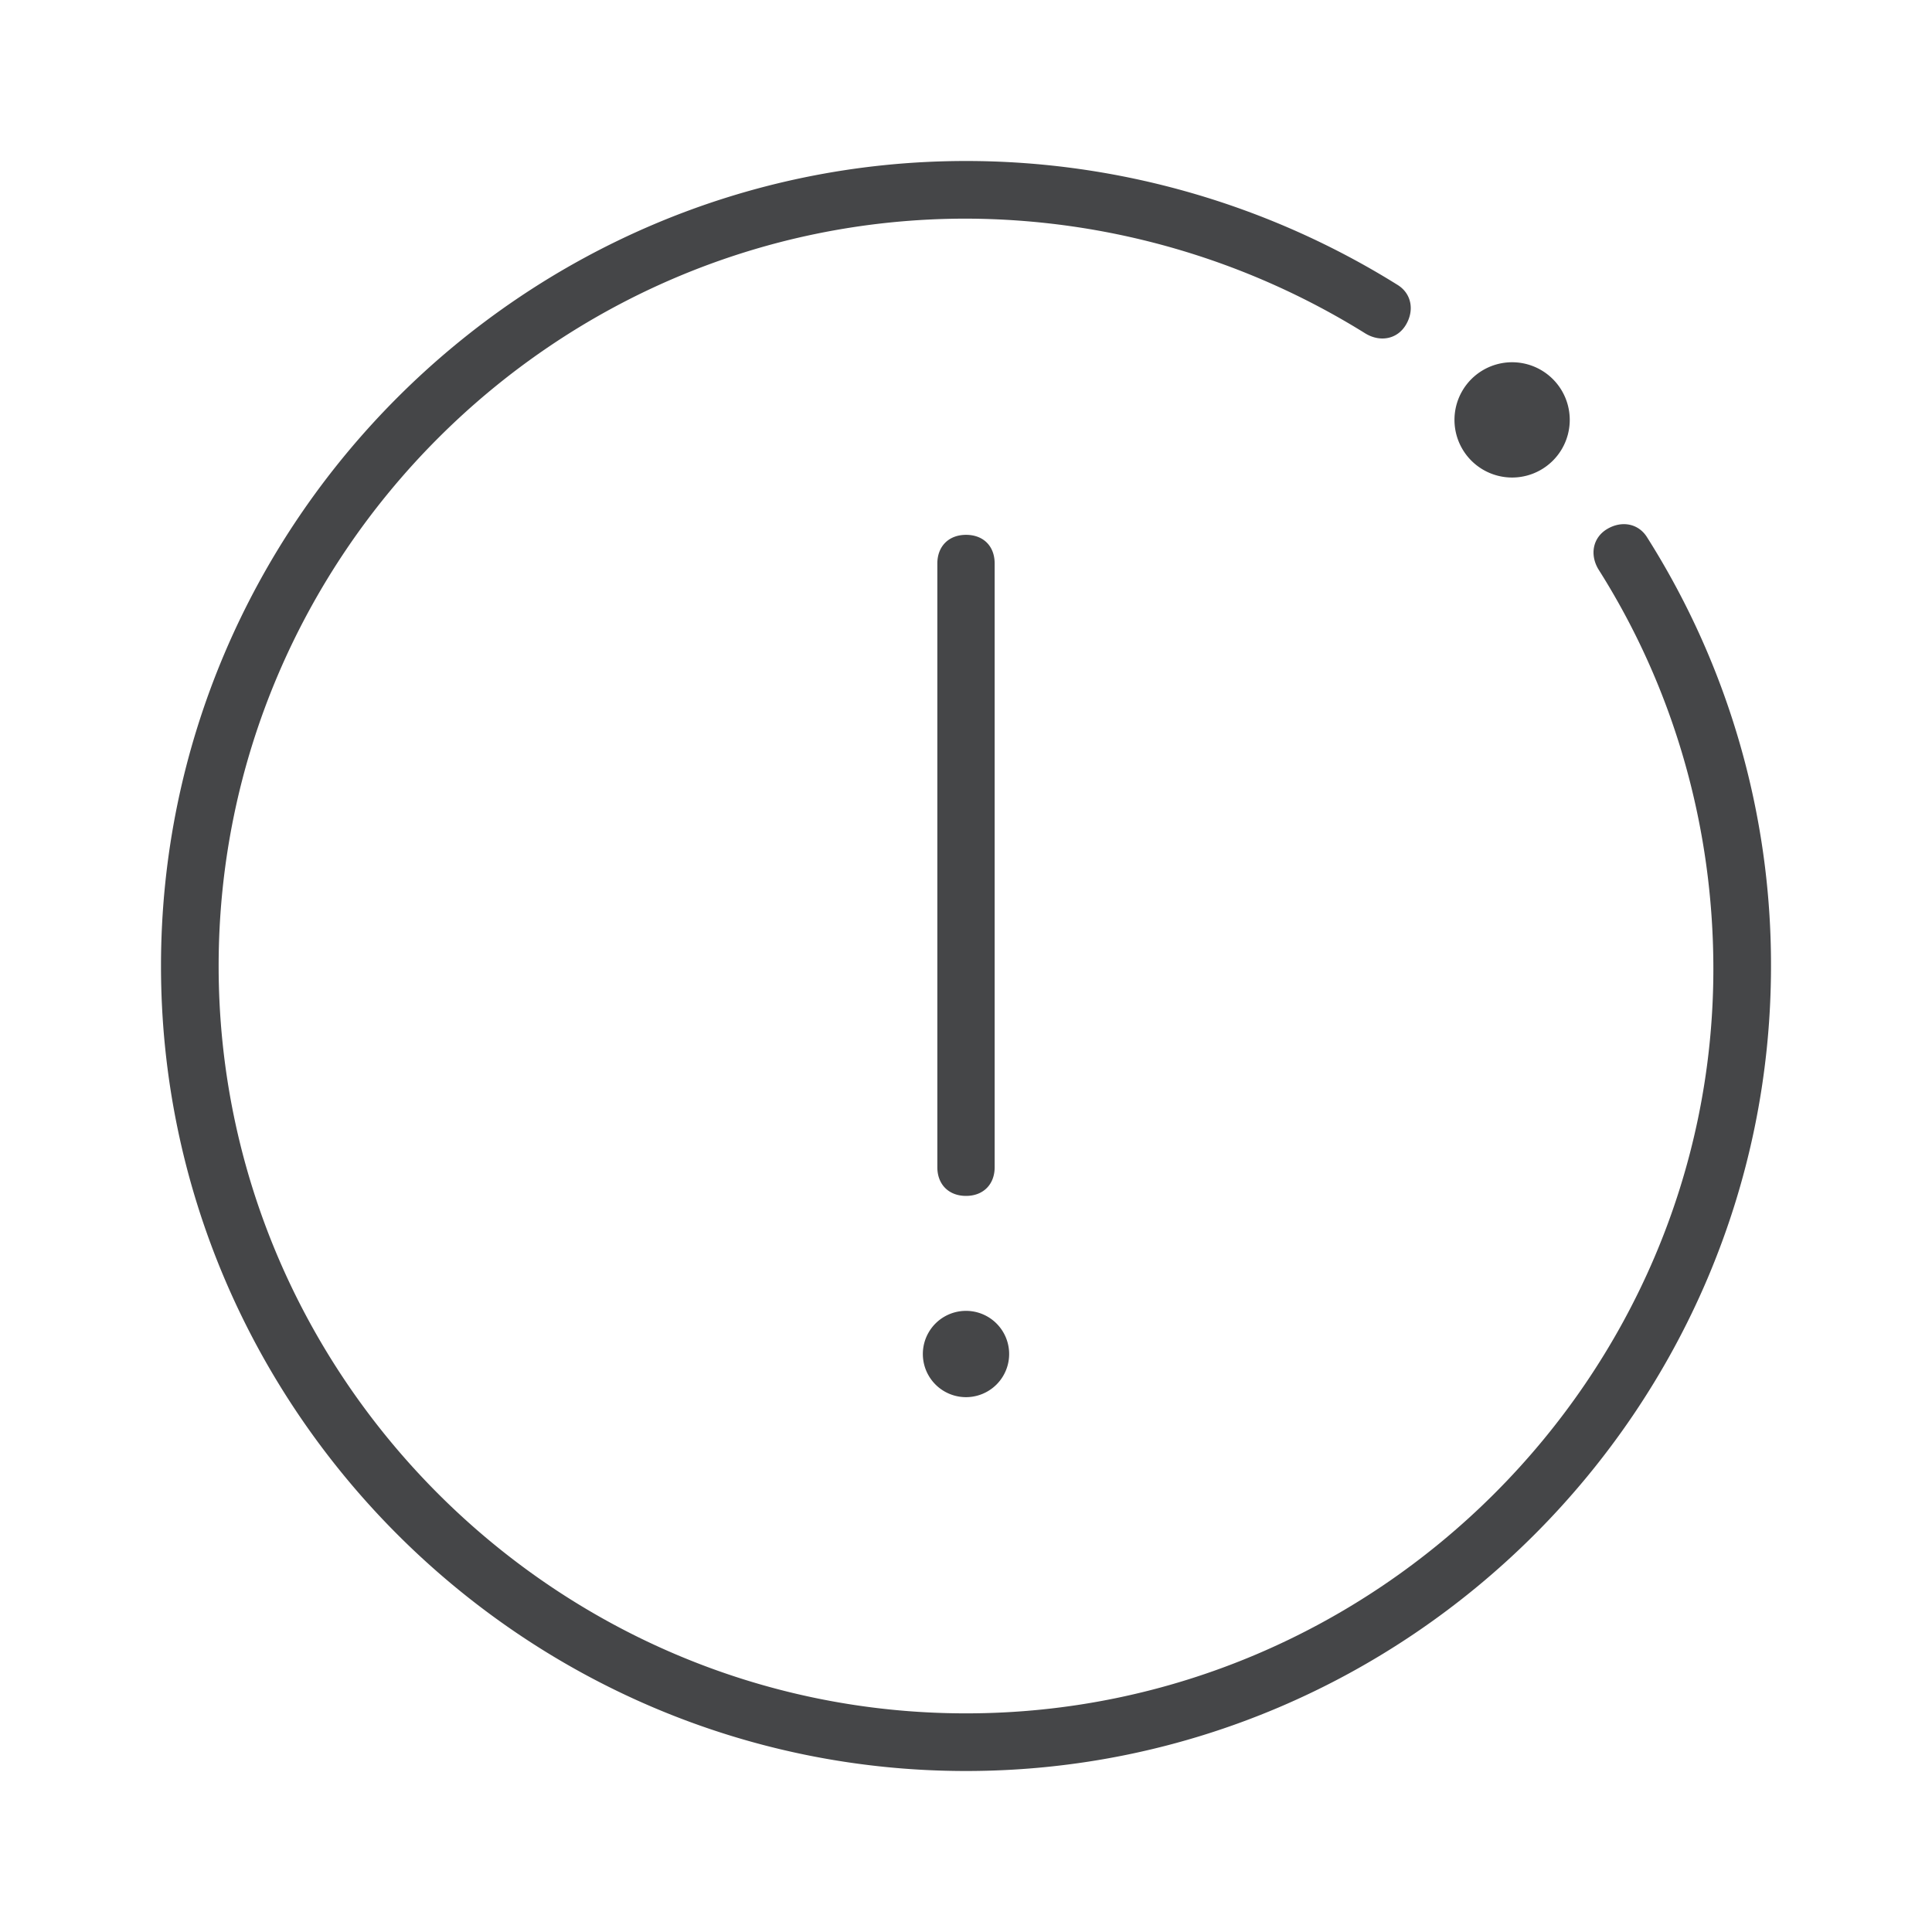<svg width="24" height="24" xmlns="http://www.w3.org/2000/svg"><path d="M12 2c1.892 0 3.752.536 5.356 1.536.18.108.216.32.108.5s-.32.216-.5.108A9.43 9.43 0 0 0 12 2.716c-5.108 0-9.284 4.176-9.284 9.284 0 5.108 4.18 9.284 9.284 9.284 5.104 0 9.284-4.176 9.284-9.248 0-1.784-.5-3.5-1.428-4.964-.108-.18-.072-.392.108-.5.18-.108.392-.072.5.108A9.925 9.925 0 0 1 22 12c0 5.5-4.5 10-10 10S2 17.5 2 12 6.5 2 12 2Zm0 14.284a.536.536 0 1 1 0 1.072.536.536 0 0 1 0-1.072Zm0-9.64c.216 0 .356.14.356.356v7.5c0 .212-.14.356-.356.356-.212 0-.356-.14-.356-.356V7c0-.212.14-.356.356-.356ZM18.784 4.5a.716.716 0 1 1 0 1.432.716.716 0 0 1 0-1.432Z" fill="#313235" fill-rule="nonzero" opacity=".9"/></svg>